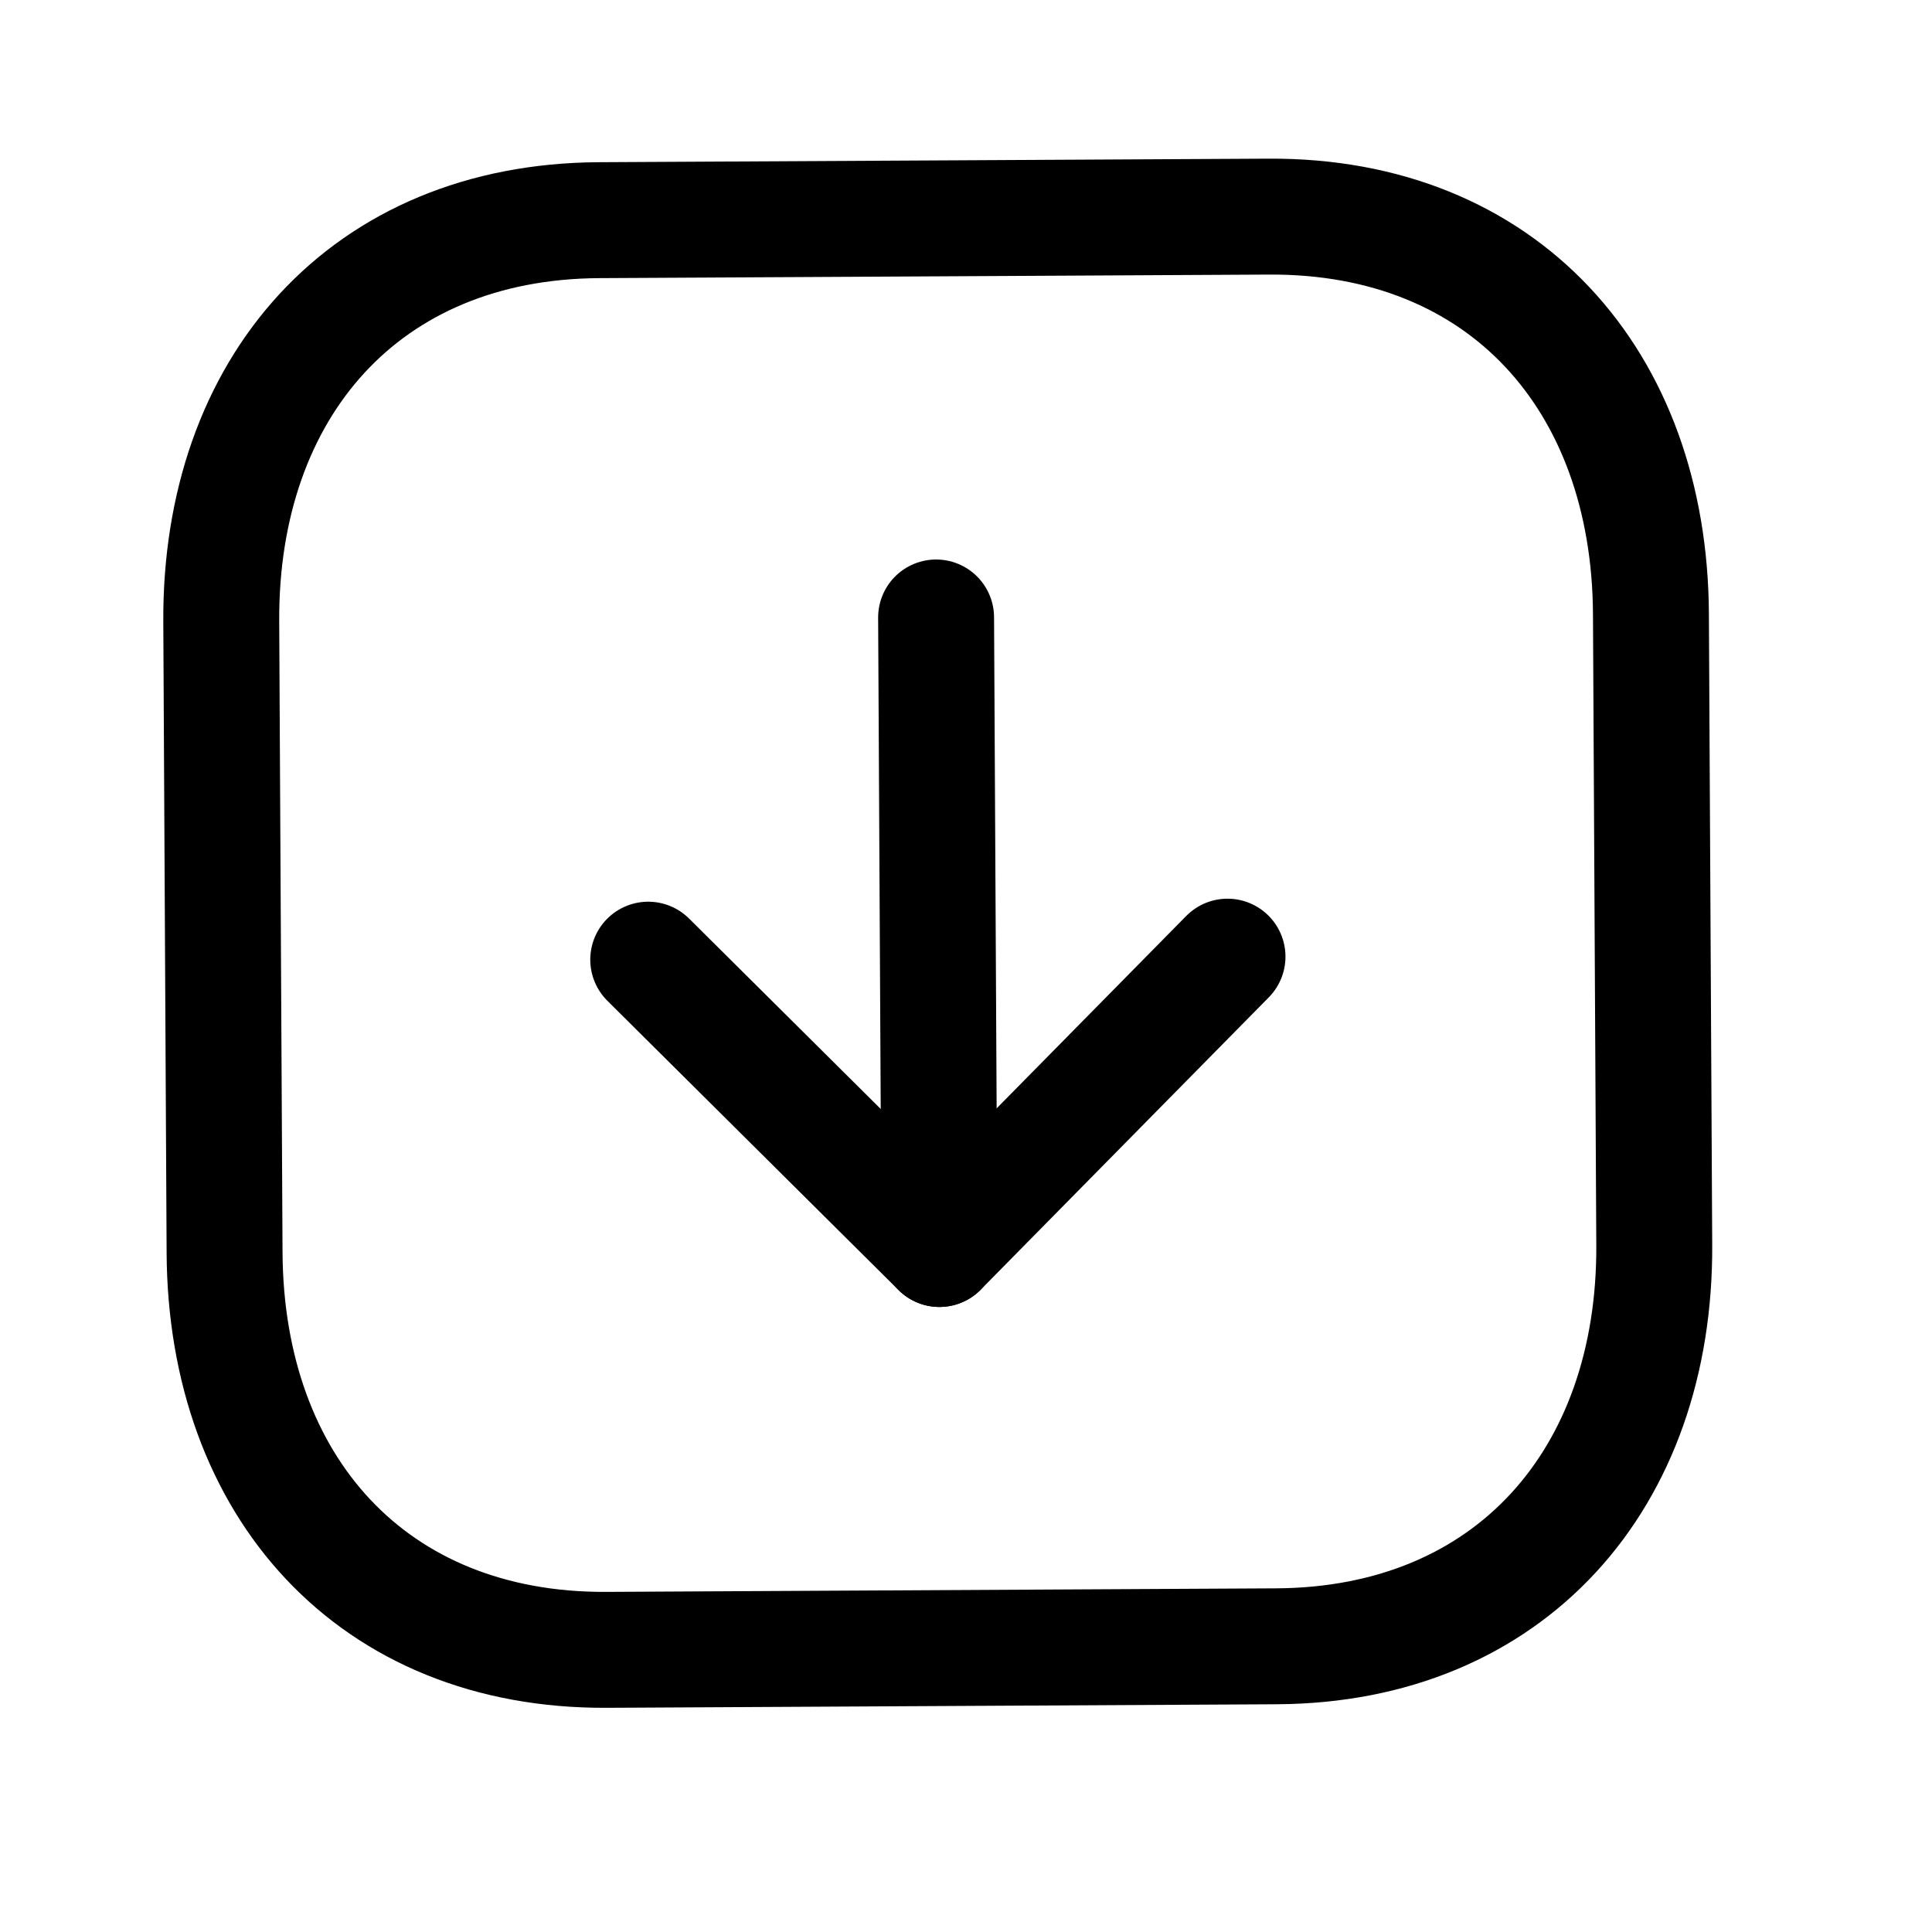 <svg width="25" height="25" viewBox="0 0 25 25" fill="none" xmlns="http://www.w3.org/2000/svg">
<path fill-rule="evenodd" clip-rule="evenodd" d="M7.849 21.349L16.518 21.303C19.538 21.287 21.422 19.138 21.406 16.111L21.363 7.943C21.347 4.917 19.451 2.787 16.421 2.803L7.752 2.849C4.722 2.865 2.847 5.014 2.863 8.041L2.906 16.209C2.922 19.236 4.819 21.365 7.849 21.349Z" stroke="black" stroke-width="1.5" stroke-linecap="round" stroke-linejoin="round"/>
<path d="M12.156 16.162L12.113 7.99" stroke="black" stroke-width="1.5" stroke-linecap="round" stroke-linejoin="round"/>
<path d="M15.884 12.379L12.156 16.162L8.388 12.418" stroke="black" stroke-width="1.5" stroke-linecap="round" stroke-linejoin="round"/>
</svg>
